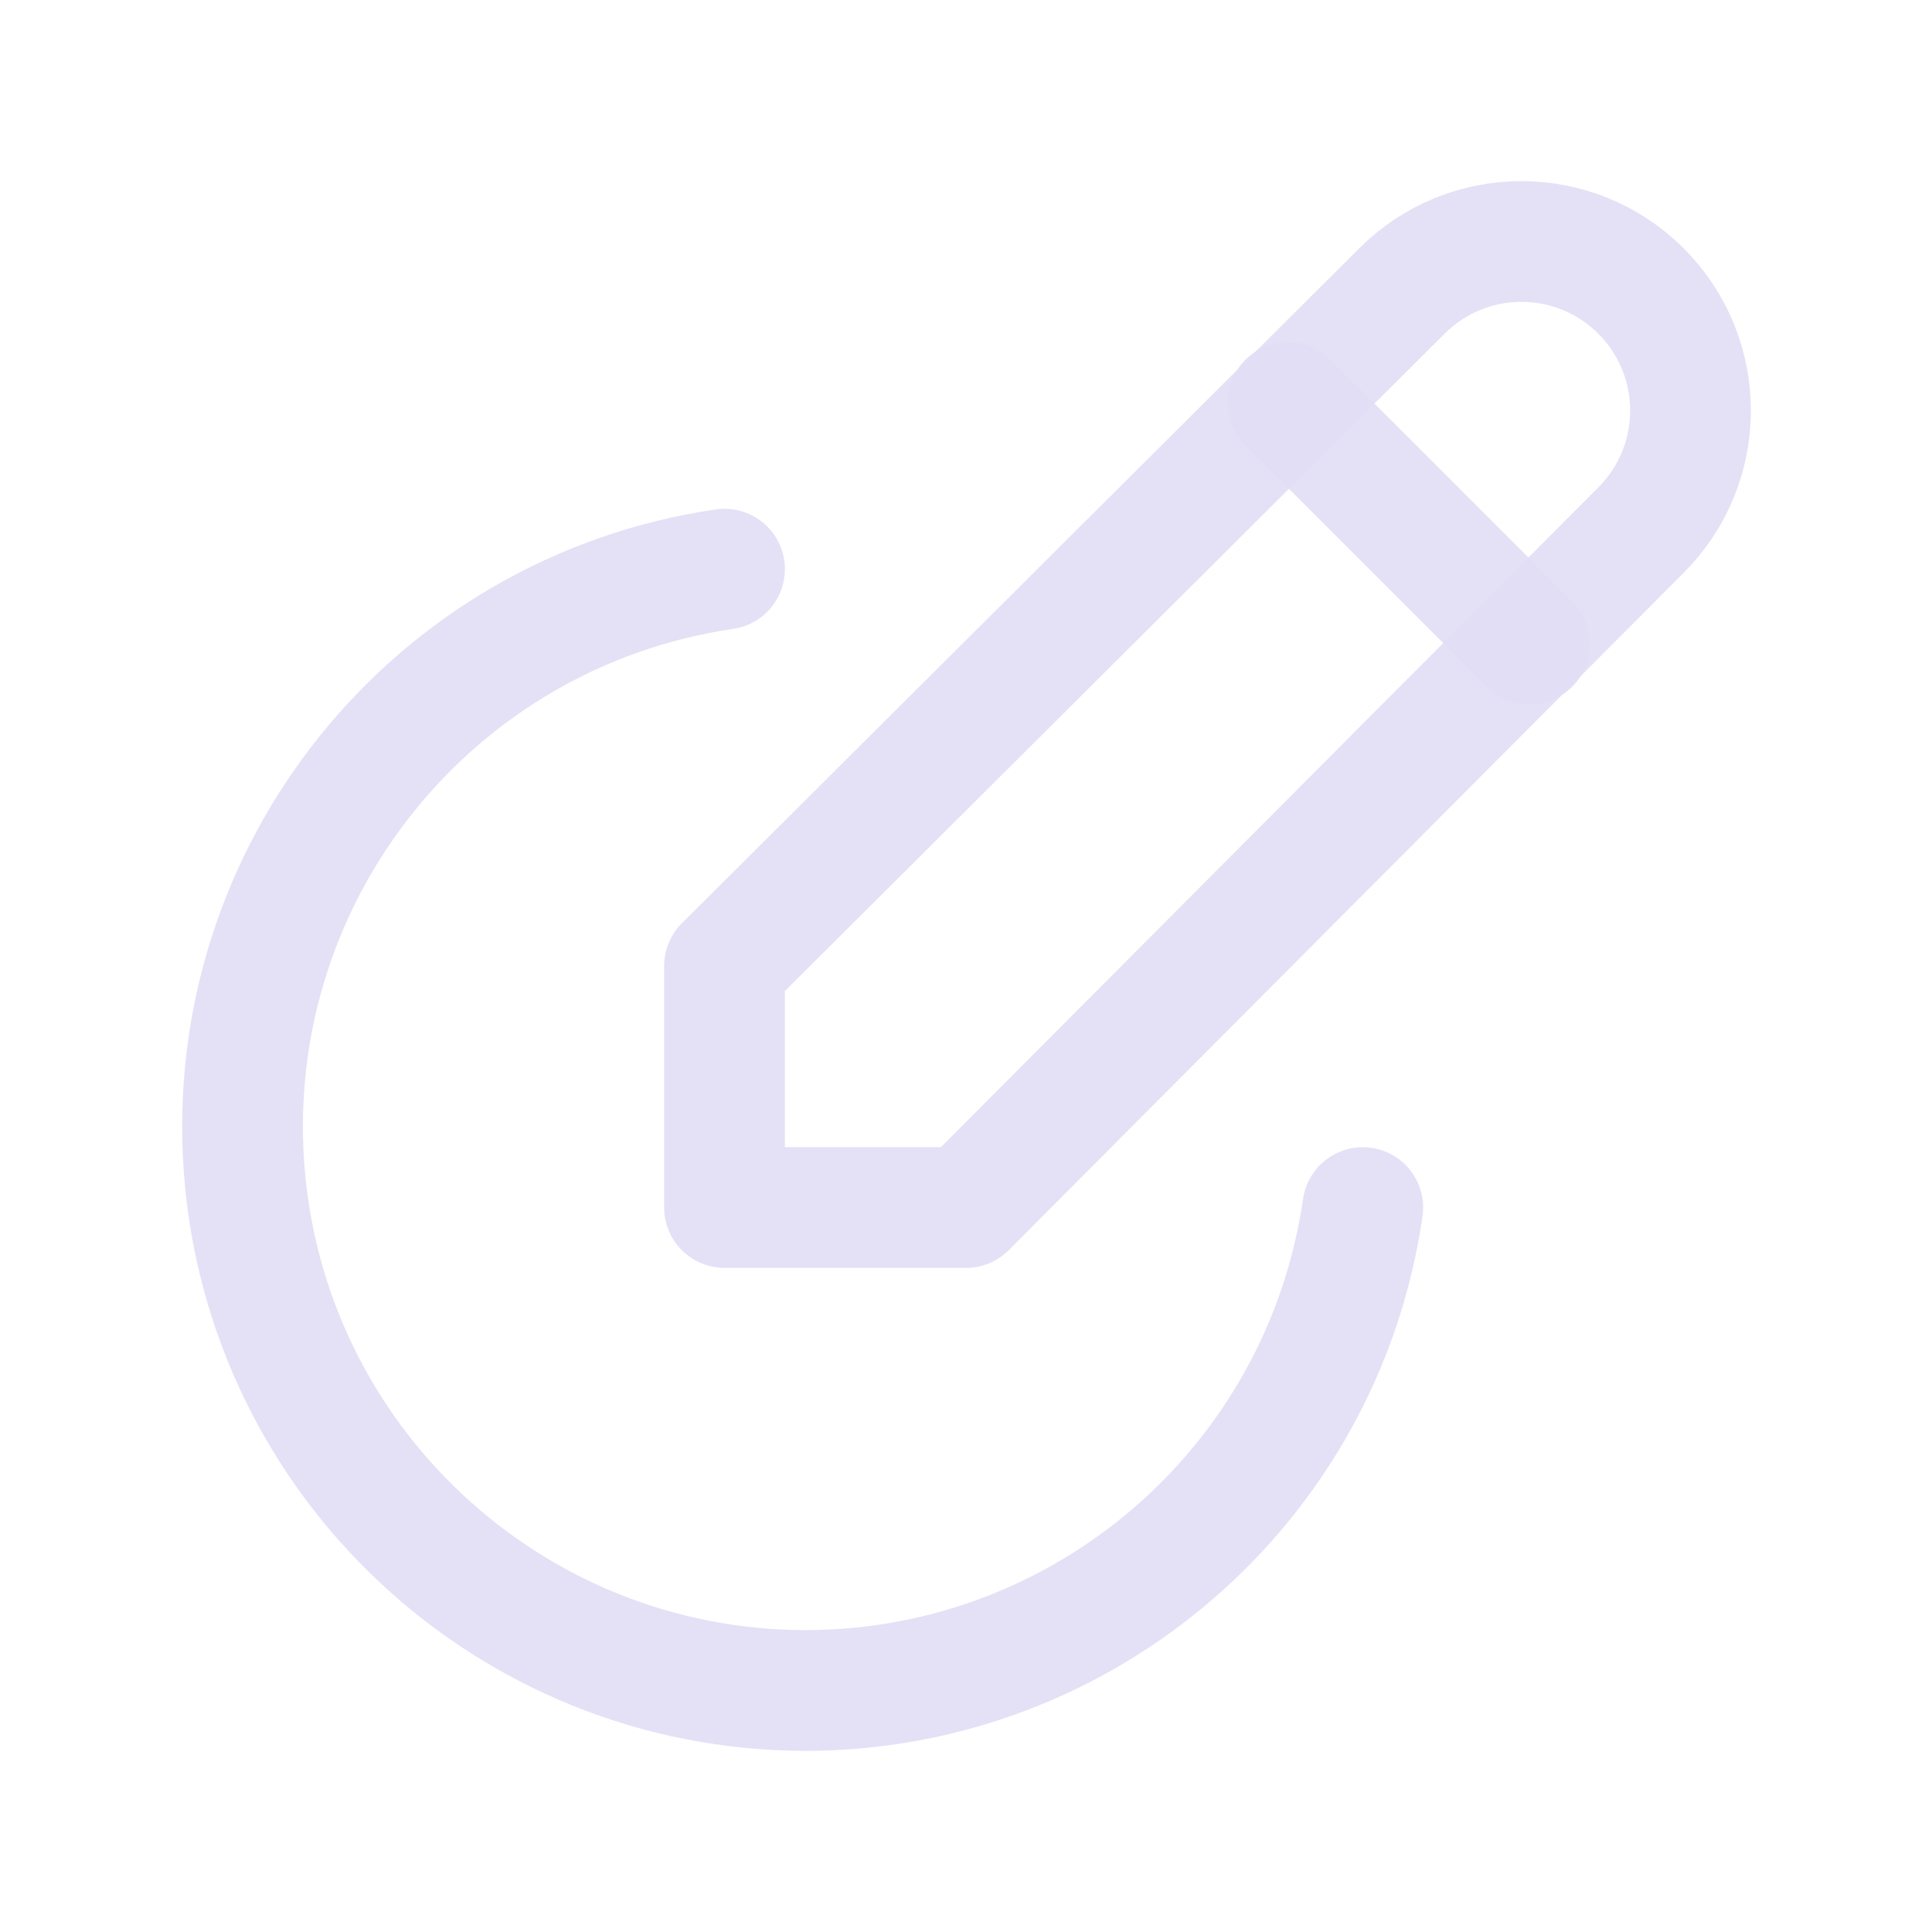 <svg width="24" height="24" viewBox="0 0 24 24" fill="none" xmlns="http://www.w3.org/2000/svg">
<path fill-rule="evenodd" clip-rule="evenodd" d="M12 15L20.385 6.585C21.205 5.765 21.205 4.435 20.385 3.615C19.565 2.795 18.235 2.795 17.415 3.615L9 12V15H12Z" stroke="#E1DEF5" stroke-opacity="0.9" stroke-width="1.5" stroke-linecap="round" stroke-linejoin="round"/>
<path d="M16 5L19 8" stroke="#E1DEF5" stroke-opacity="0.9" stroke-width="1.5" stroke-linecap="round" stroke-linejoin="round"/>
<path d="M9 7.07C5.372 7.602 2.769 10.842 3.031 14.499C3.294 18.157 6.333 20.992 10 21C13.479 21 16.431 18.445 16.929 15.001" stroke="#E1DEF5" stroke-opacity="0.9" stroke-width="1.5" stroke-linecap="round" stroke-linejoin="round"/>
</svg>
